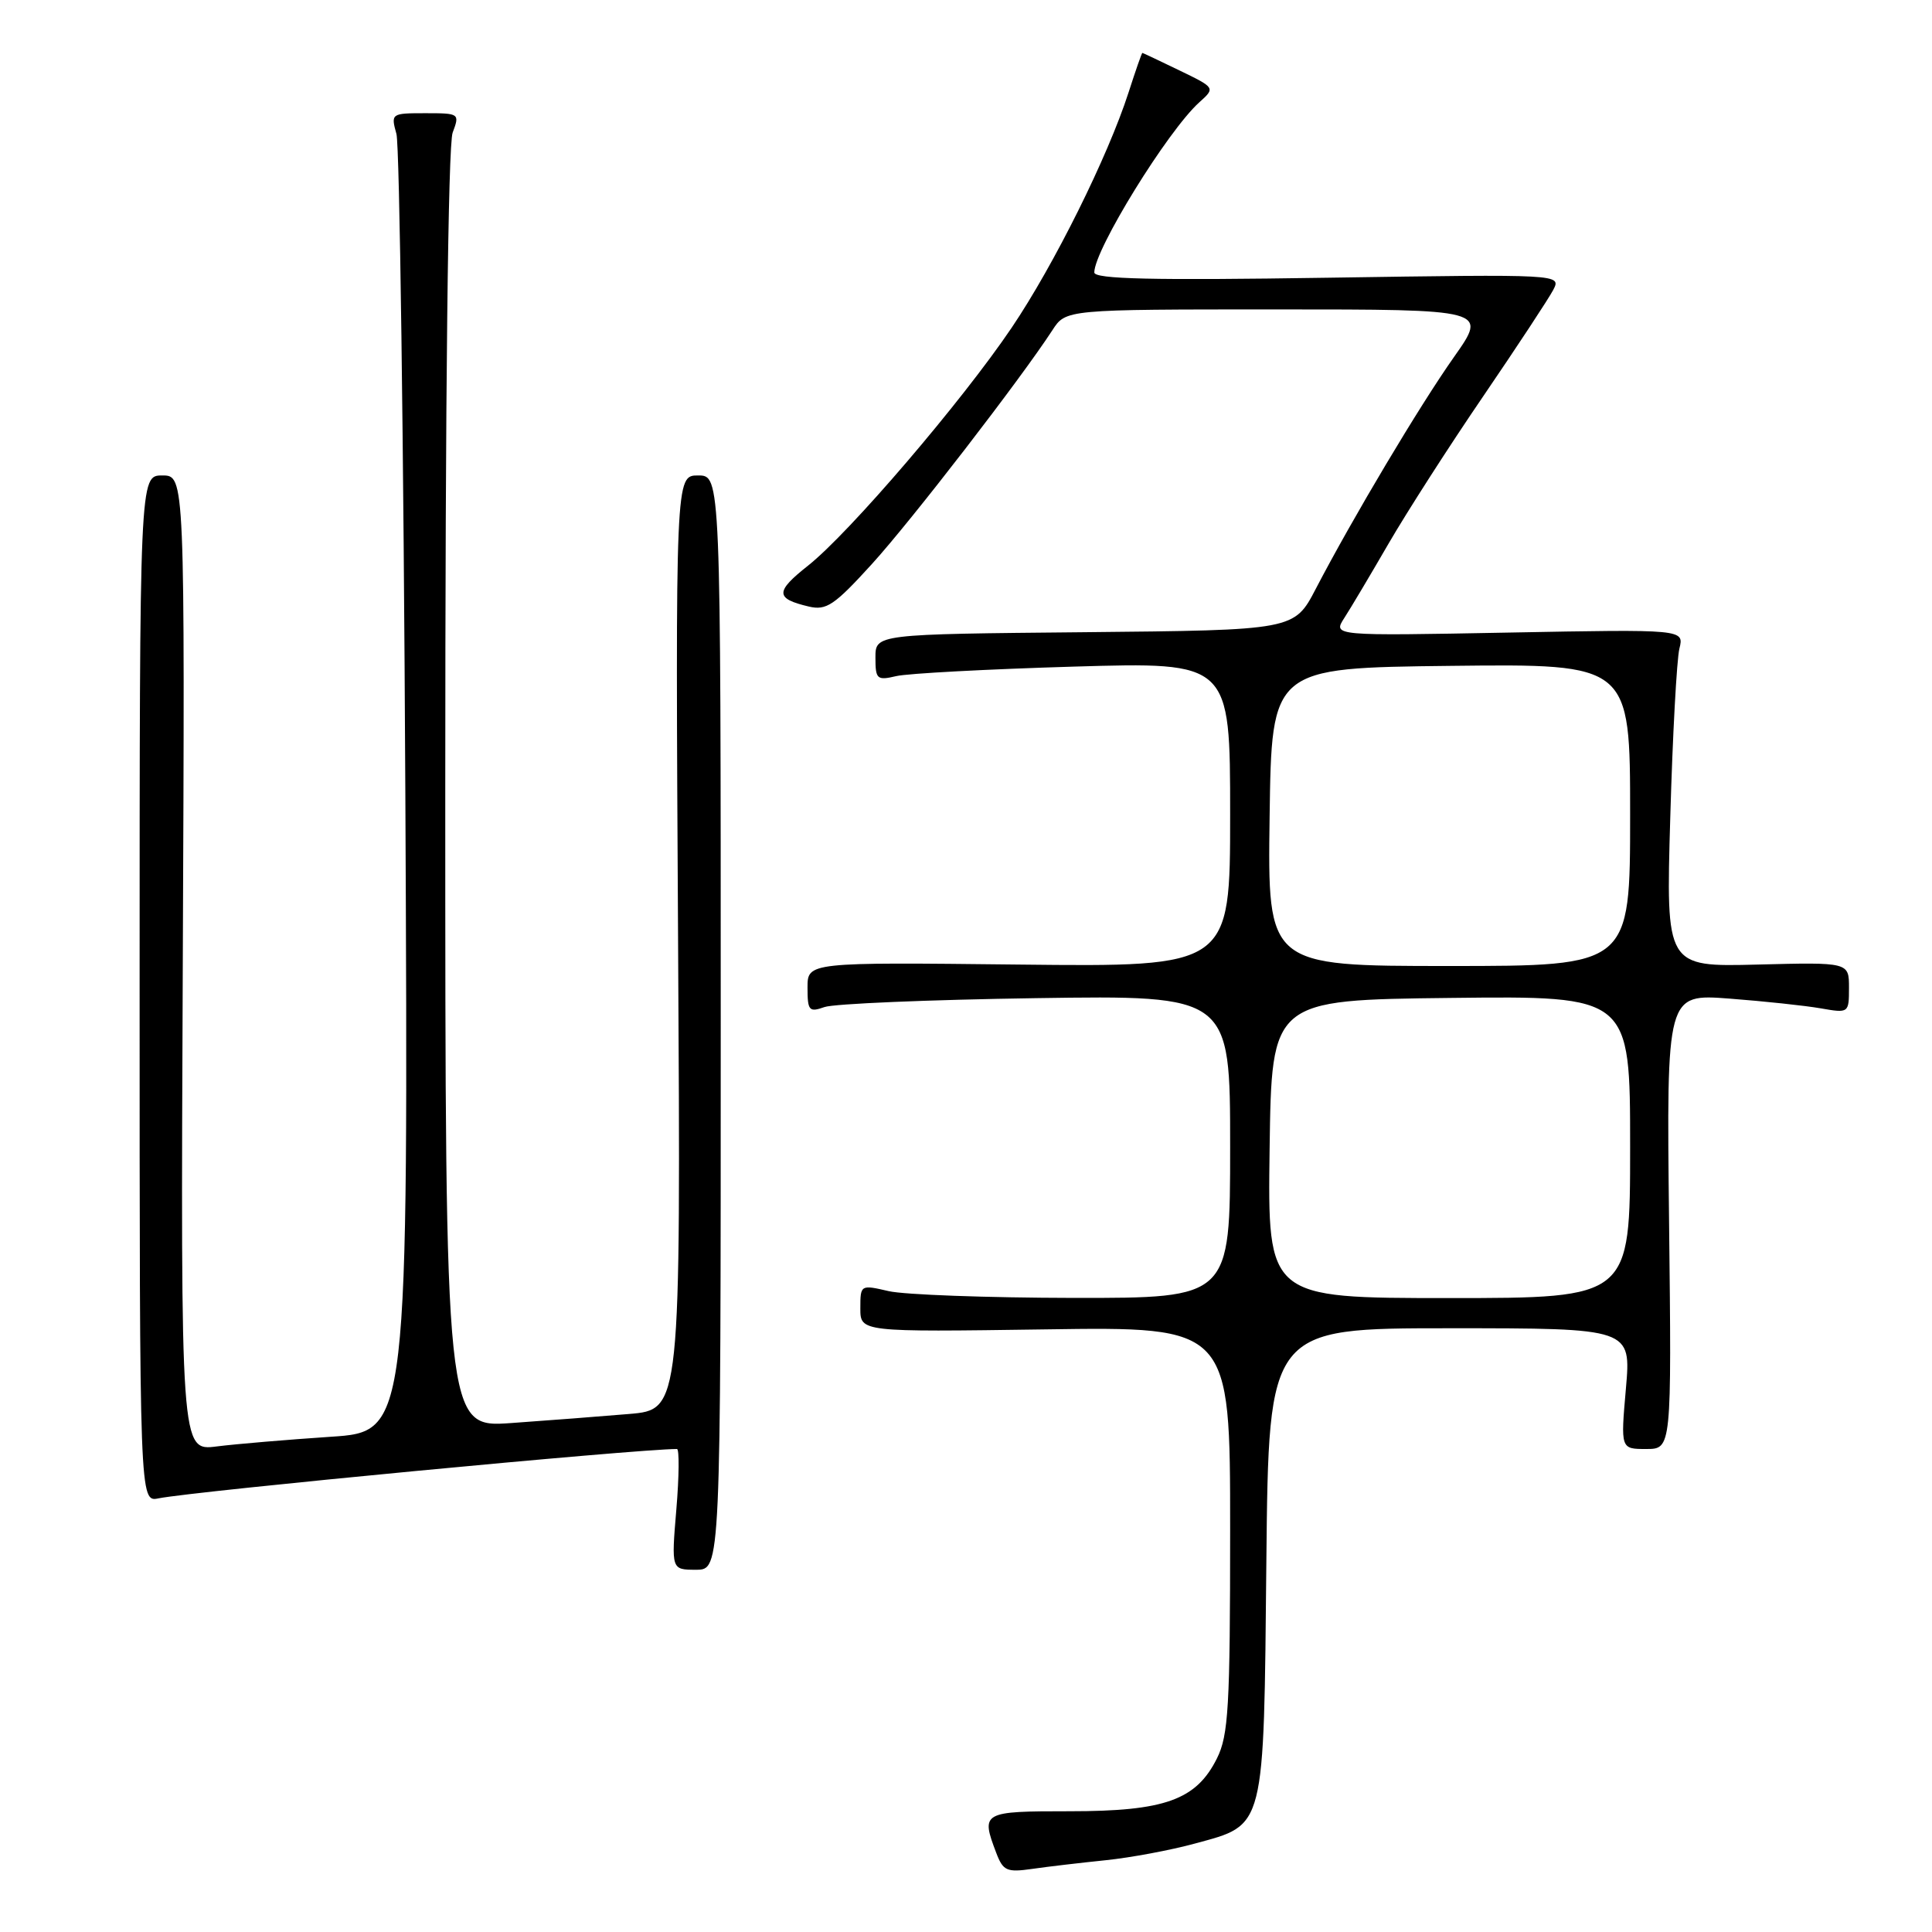 <?xml version="1.0" encoding="UTF-8" standalone="no"?>
<!DOCTYPE svg PUBLIC "-//W3C//DTD SVG 1.1//EN" "http://www.w3.org/Graphics/SVG/1.1/DTD/svg11.dtd" >
<svg xmlns="http://www.w3.org/2000/svg" xmlns:xlink="http://www.w3.org/1999/xlink" version="1.1" viewBox="0 0 256 256">
 <g >
 <path fill="currentColor"
d=" M 146.50 246.49 C 149.80 246.15 155.12 245.16 158.33 244.28 C 167.70 241.73 167.45 242.71 167.80 206.80 C 168.11 176.00 168.11 176.00 192.12 176.00 C 216.14 176.00 216.14 176.00 215.44 184.00 C 214.74 192.00 214.74 192.00 218.12 192.00 C 221.50 192.00 221.50 192.00 221.16 161.85 C 220.82 131.69 220.82 131.69 229.16 132.32 C 233.75 132.67 239.19 133.25 241.25 133.61 C 244.97 134.26 245.00 134.24 245.00 130.88 C 245.00 127.50 245.00 127.50 232.87 127.81 C 220.74 128.12 220.74 128.12 221.32 108.31 C 221.63 97.41 222.18 87.35 222.53 85.94 C 223.16 83.38 223.16 83.38 199.88 83.82 C 176.60 84.26 176.60 84.26 178.13 81.88 C 178.98 80.57 181.62 76.12 184.01 72.00 C 186.40 67.88 192.03 59.10 196.54 52.50 C 201.04 45.90 205.21 39.56 205.81 38.42 C 206.89 36.33 206.89 36.33 175.95 36.80 C 152.64 37.16 145.00 36.98 145.00 36.10 C 145.00 33.09 154.74 17.32 158.90 13.57 C 161.05 11.64 161.05 11.64 156.28 9.33 C 153.65 8.06 151.44 7.01 151.37 7.01 C 151.29 7.00 150.47 9.36 149.54 12.25 C 146.79 20.77 139.67 35.10 134.06 43.41 C 127.46 53.19 112.57 70.59 107.07 74.95 C 102.69 78.41 102.71 79.32 107.17 80.37 C 109.50 80.92 110.56 80.20 115.52 74.75 C 120.76 68.99 135.25 50.21 139.45 43.75 C 141.23 41.00 141.23 41.00 169.17 41.00 C 197.10 41.00 197.10 41.00 192.70 47.25 C 188.09 53.78 179.26 68.60 174.36 78.00 C 171.50 83.50 171.50 83.50 143.75 83.77 C 116.00 84.03 116.00 84.03 116.00 87.13 C 116.00 90.00 116.20 90.19 118.75 89.59 C 120.26 89.23 130.84 88.67 142.25 88.33 C 163.00 87.72 163.00 87.72 163.00 107.92 C 163.00 128.12 163.00 128.12 135.00 127.81 C 107.00 127.50 107.00 127.50 107.00 130.87 C 107.00 133.93 107.21 134.16 109.25 133.44 C 110.49 133.00 123.09 132.47 137.25 132.26 C 163.00 131.88 163.00 131.88 163.00 151.94 C 163.00 172.00 163.00 172.00 142.25 171.98 C 130.84 171.96 119.81 171.56 117.75 171.08 C 114.03 170.22 114.00 170.23 114.00 173.36 C 114.00 176.50 114.00 176.50 138.50 176.15 C 163.00 175.79 163.00 175.79 163.00 202.65 C 163.00 226.21 162.78 229.93 161.25 233.00 C 158.50 238.51 154.35 240.00 141.75 240.00 C 130.12 240.00 129.95 240.10 132.01 245.52 C 132.91 247.90 133.41 248.12 136.76 247.64 C 138.82 247.34 143.20 246.83 146.50 246.49 Z  M 95.50 135.50 C 95.50 63.00 95.50 63.00 92.50 63.00 C 89.50 63.00 89.50 63.00 89.85 124.89 C 90.21 186.78 90.21 186.78 83.35 187.36 C 79.58 187.68 72.56 188.22 67.75 188.56 C 59.00 189.18 59.00 189.18 59.00 104.65 C 59.00 52.16 59.37 19.16 59.98 17.57 C 60.93 15.04 60.87 15.00 56.36 15.00 C 51.83 15.00 51.78 15.04 52.53 17.75 C 52.95 19.26 53.48 58.57 53.71 105.10 C 54.11 189.71 54.11 189.71 43.81 190.38 C 38.14 190.76 31.35 191.33 28.72 191.66 C 23.94 192.27 23.94 192.27 24.22 127.63 C 24.50 63.00 24.50 63.00 21.50 63.00 C 18.50 63.00 18.50 63.00 18.50 131.02 C 18.50 199.05 18.50 199.05 21.00 198.54 C 25.80 197.58 84.34 192.00 89.70 192.00 C 90.02 192.00 89.99 195.60 89.62 200.00 C 88.95 208.00 88.95 208.00 92.23 208.00 C 95.50 208.00 95.50 208.00 95.50 135.50 Z  M 168.23 152.25 C 168.50 132.50 168.50 132.50 192.25 132.23 C 216.00 131.96 216.00 131.96 216.00 151.98 C 216.00 172.00 216.00 172.00 191.98 172.00 C 167.96 172.00 167.96 172.00 168.23 152.25 Z  M 168.23 108.25 C 168.50 88.50 168.50 88.50 192.25 88.23 C 216.00 87.96 216.00 87.96 216.00 107.98 C 216.00 128.00 216.00 128.00 191.98 128.00 C 167.96 128.00 167.96 128.00 168.23 108.25 Z "/>
</g>
</svg>